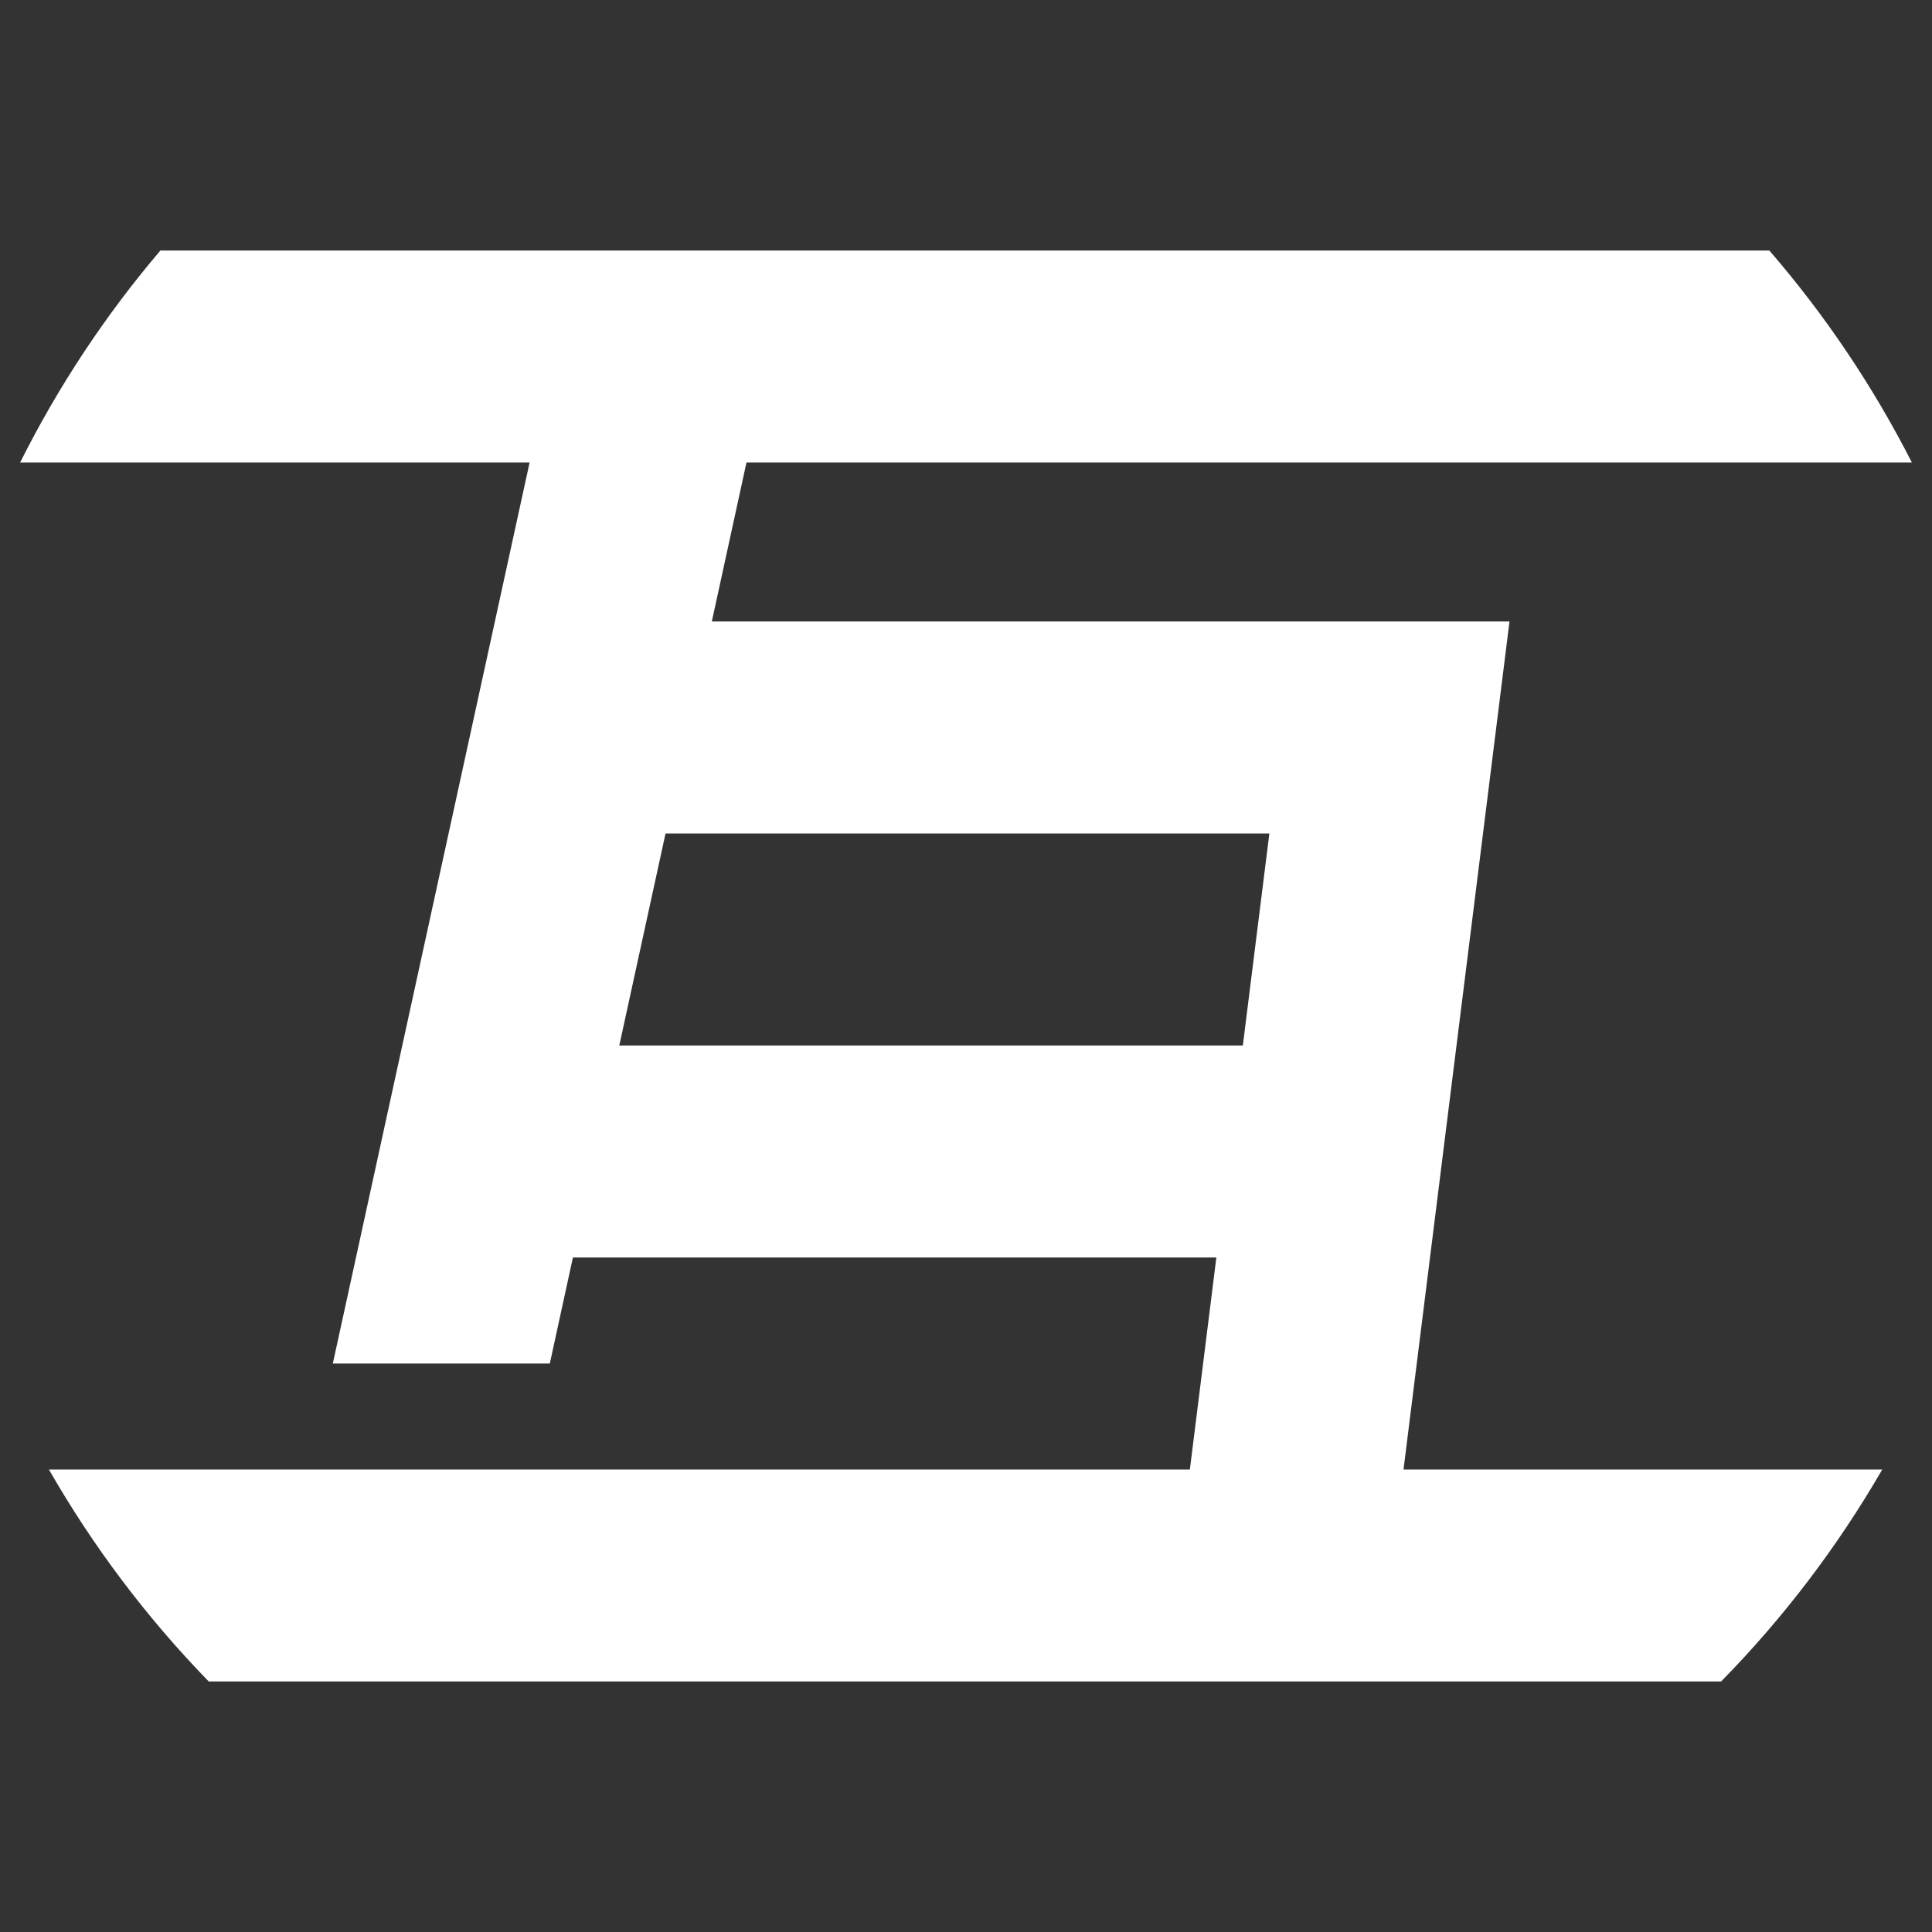 <?xml version="1.0" encoding="UTF-8" standalone="no"?><!-- Generator: Gravit.io --><svg xmlns="http://www.w3.org/2000/svg" xmlns:xlink="http://www.w3.org/1999/xlink" style="isolation:isolate" viewBox="0 0 48 48" width="48pt" height="48pt"><rect x="0" y="0" width="48" height="48" fill="#333333" stroke="none"/><linearGradient id="_lgradient_8" x1="0" y1="0.5" x2="1" y2="0.5" gradientTransform="matrix(47,0,0,35.553,0.5,6.224)" gradientUnits="userSpaceOnUse"><stop offset="6%" stop-opacity="1" style="stop-color:rgb(255,255,255)"/><stop offset="89%" stop-opacity="1" style="stop-color:rgb(255,255,255)"/></linearGradient><path d=" M 3.985 6.224 C 2.616 7.833 1.446 9.602 0.5 11.491 L 13.158 11.491 L 8.269 33.876 L 13.66 33.876 L 14.234 31.242 L 30.22 31.242 L 29.562 36.509 L 16.085 36.509 L 5.551 36.509 L 1.215 36.509 C 2.313 38.425 3.647 40.194 5.186 41.776 L 42.76 41.776 C 44.311 40.196 45.656 38.426 46.764 36.509 L 34.87 36.509 L 37.503 15.441 L 17.685 15.441 L 18.546 11.491 L 47.5 11.491 C 46.536 9.599 45.347 7.83 43.959 6.224 L 3.985 6.224 Z  M 16.535 20.708 L 31.537 20.708 L 30.878 25.975 L 15.386 25.975 L 16.535 20.708 Z " fill="url(#_lgradient_8)"/></svg>